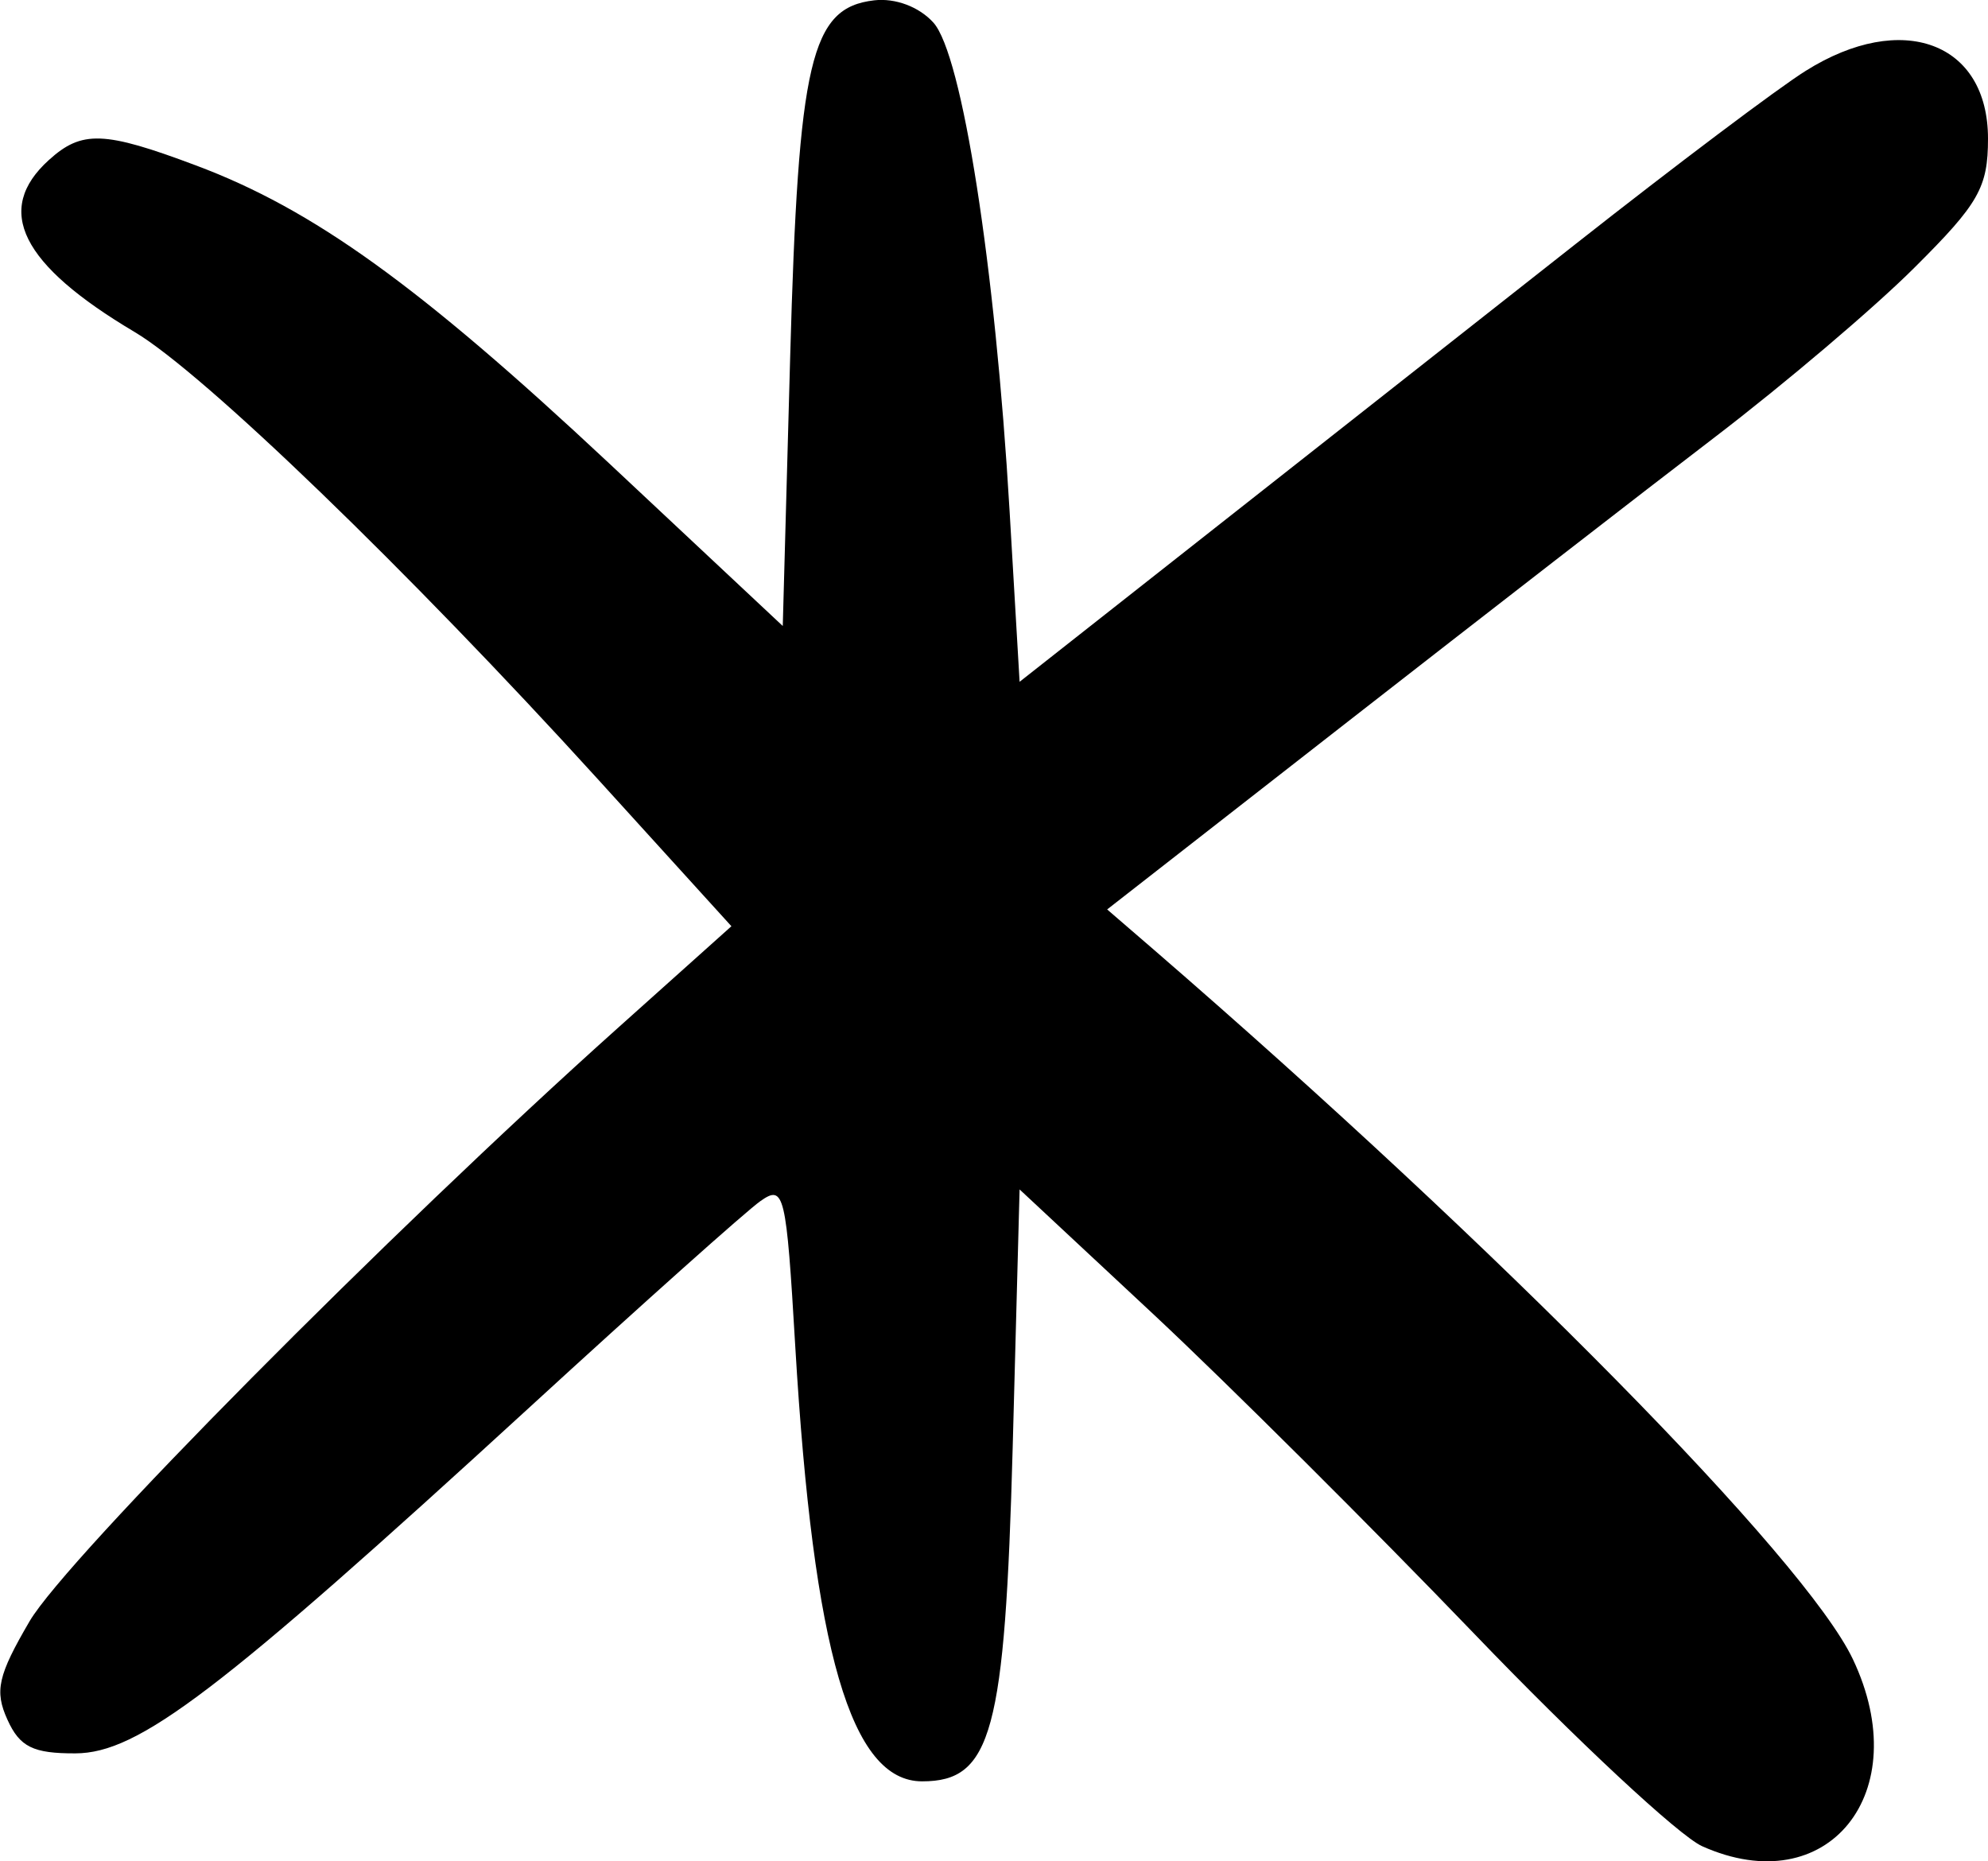 <?xml version="1.0" encoding="UTF-8" standalone="no"?>
<!-- Created with Inkscape (http://www.inkscape.org/) -->

<svg
   width="12.079mm"
   height="11.308mm"
   viewBox="0 0 12.079 11.308"
   version="1.1"
   id="svg2042"
   inkscape:version="1.1 (c68e22c387, 2021-05-23)"
   sodipodi:docname="cyrillic-capital-letter-zhe.svg"
   xmlns:inkscape="http://www.inkscape.org/namespaces/inkscape"
   xmlns:sodipodi="http://sodipodi.sourceforge.net/DTD/sodipodi-0.dtd"
   xmlns="http://www.w3.org/2000/svg"
   xmlns:svg="http://www.w3.org/2000/svg">
  <sodipodi:namedview
     id="namedview2044"
     pagecolor="#ffffff"
     bordercolor="#666666"
     borderopacity="1.0"
     inkscape:pageshadow="2"
     inkscape:pageopacity="0.0"
     inkscape:pagecheckerboard="0"
     inkscape:document-units="mm"
     showgrid="false"
     fit-margin-top="0"
     fit-margin-left="0"
     fit-margin-right="0"
     fit-margin-bottom="0"
     inkscape:zoom="0.77771465"
     inkscape:cx="4.5003653"
     inkscape:cy="201.23062"
     inkscape:window-width="2560"
     inkscape:window-height="1369"
     inkscape:window-x="-8"
     inkscape:window-y="-8"
     inkscape:window-maximized="1"
     inkscape:current-layer="layer1" />
  <defs
     id="defs2039" />
  <g
     inkscape:label="Layer 1"
     inkscape:groupmode="layer"
     id="layer1"
     transform="translate(-103.847,-95.387)">
    <path
       style="fill:#000000;stroke-width:0.085"
       d="m 114.189,106.603 c -0.14,-0.063 -0.764,-0.644 -1.385,-1.291 -0.622,-0.647 -1.498,-1.519 -1.946,-1.938 l -0.816,-0.761 -0.042,1.569 c -0.047,1.73 -0.127,2.027 -0.55,2.027 -0.432,0 -0.661,-0.787 -0.771,-2.642 -0.055,-0.934 -0.067,-0.985 -0.212,-0.883 -0.084,0.059 -0.717,0.624 -1.405,1.255 -1.887,1.729 -2.372,2.099 -2.757,2.1 -0.257,8.7e-4 -0.338,-0.039 -0.413,-0.205 -0.079,-0.174 -0.058,-0.268 0.135,-0.598 0.224,-0.382 2.189,-2.364 3.574,-3.604 l 0.69,-0.618 -0.813,-0.895 c -1.15,-1.265 -2.395,-2.467 -2.813,-2.715 -0.691,-0.41 -0.856,-0.742 -0.521,-1.045 0.2,-0.181 0.334,-0.177 0.891,0.032 0.715,0.267 1.361,0.733 2.51,1.808 l 1.058,0.991 0.045,-1.634 c 0.05,-1.803 0.125,-2.122 0.51,-2.167 0.129,-0.015 0.273,0.039 0.36,0.135 0.175,0.193 0.376,1.479 0.463,2.964 l 0.061,1.041 1.143,-0.9 c 0.629,-0.495 1.635,-1.287 2.237,-1.761 0.602,-0.474 1.23,-0.947 1.397,-1.051 0.585,-0.367 1.107,-0.173 1.107,0.412 0,0.297 -0.056,0.395 -0.445,0.782 -0.244,0.244 -0.791,0.708 -1.215,1.032 -0.424,0.324 -1.427,1.102 -2.231,1.729 l -1.461,1.14 0.284,0.245 c 2.105,1.821 3.958,3.701 4.247,4.31 0.385,0.811 -0.153,1.478 -0.916,1.136 z"
       id="path1311" />
  </g>
</svg>
